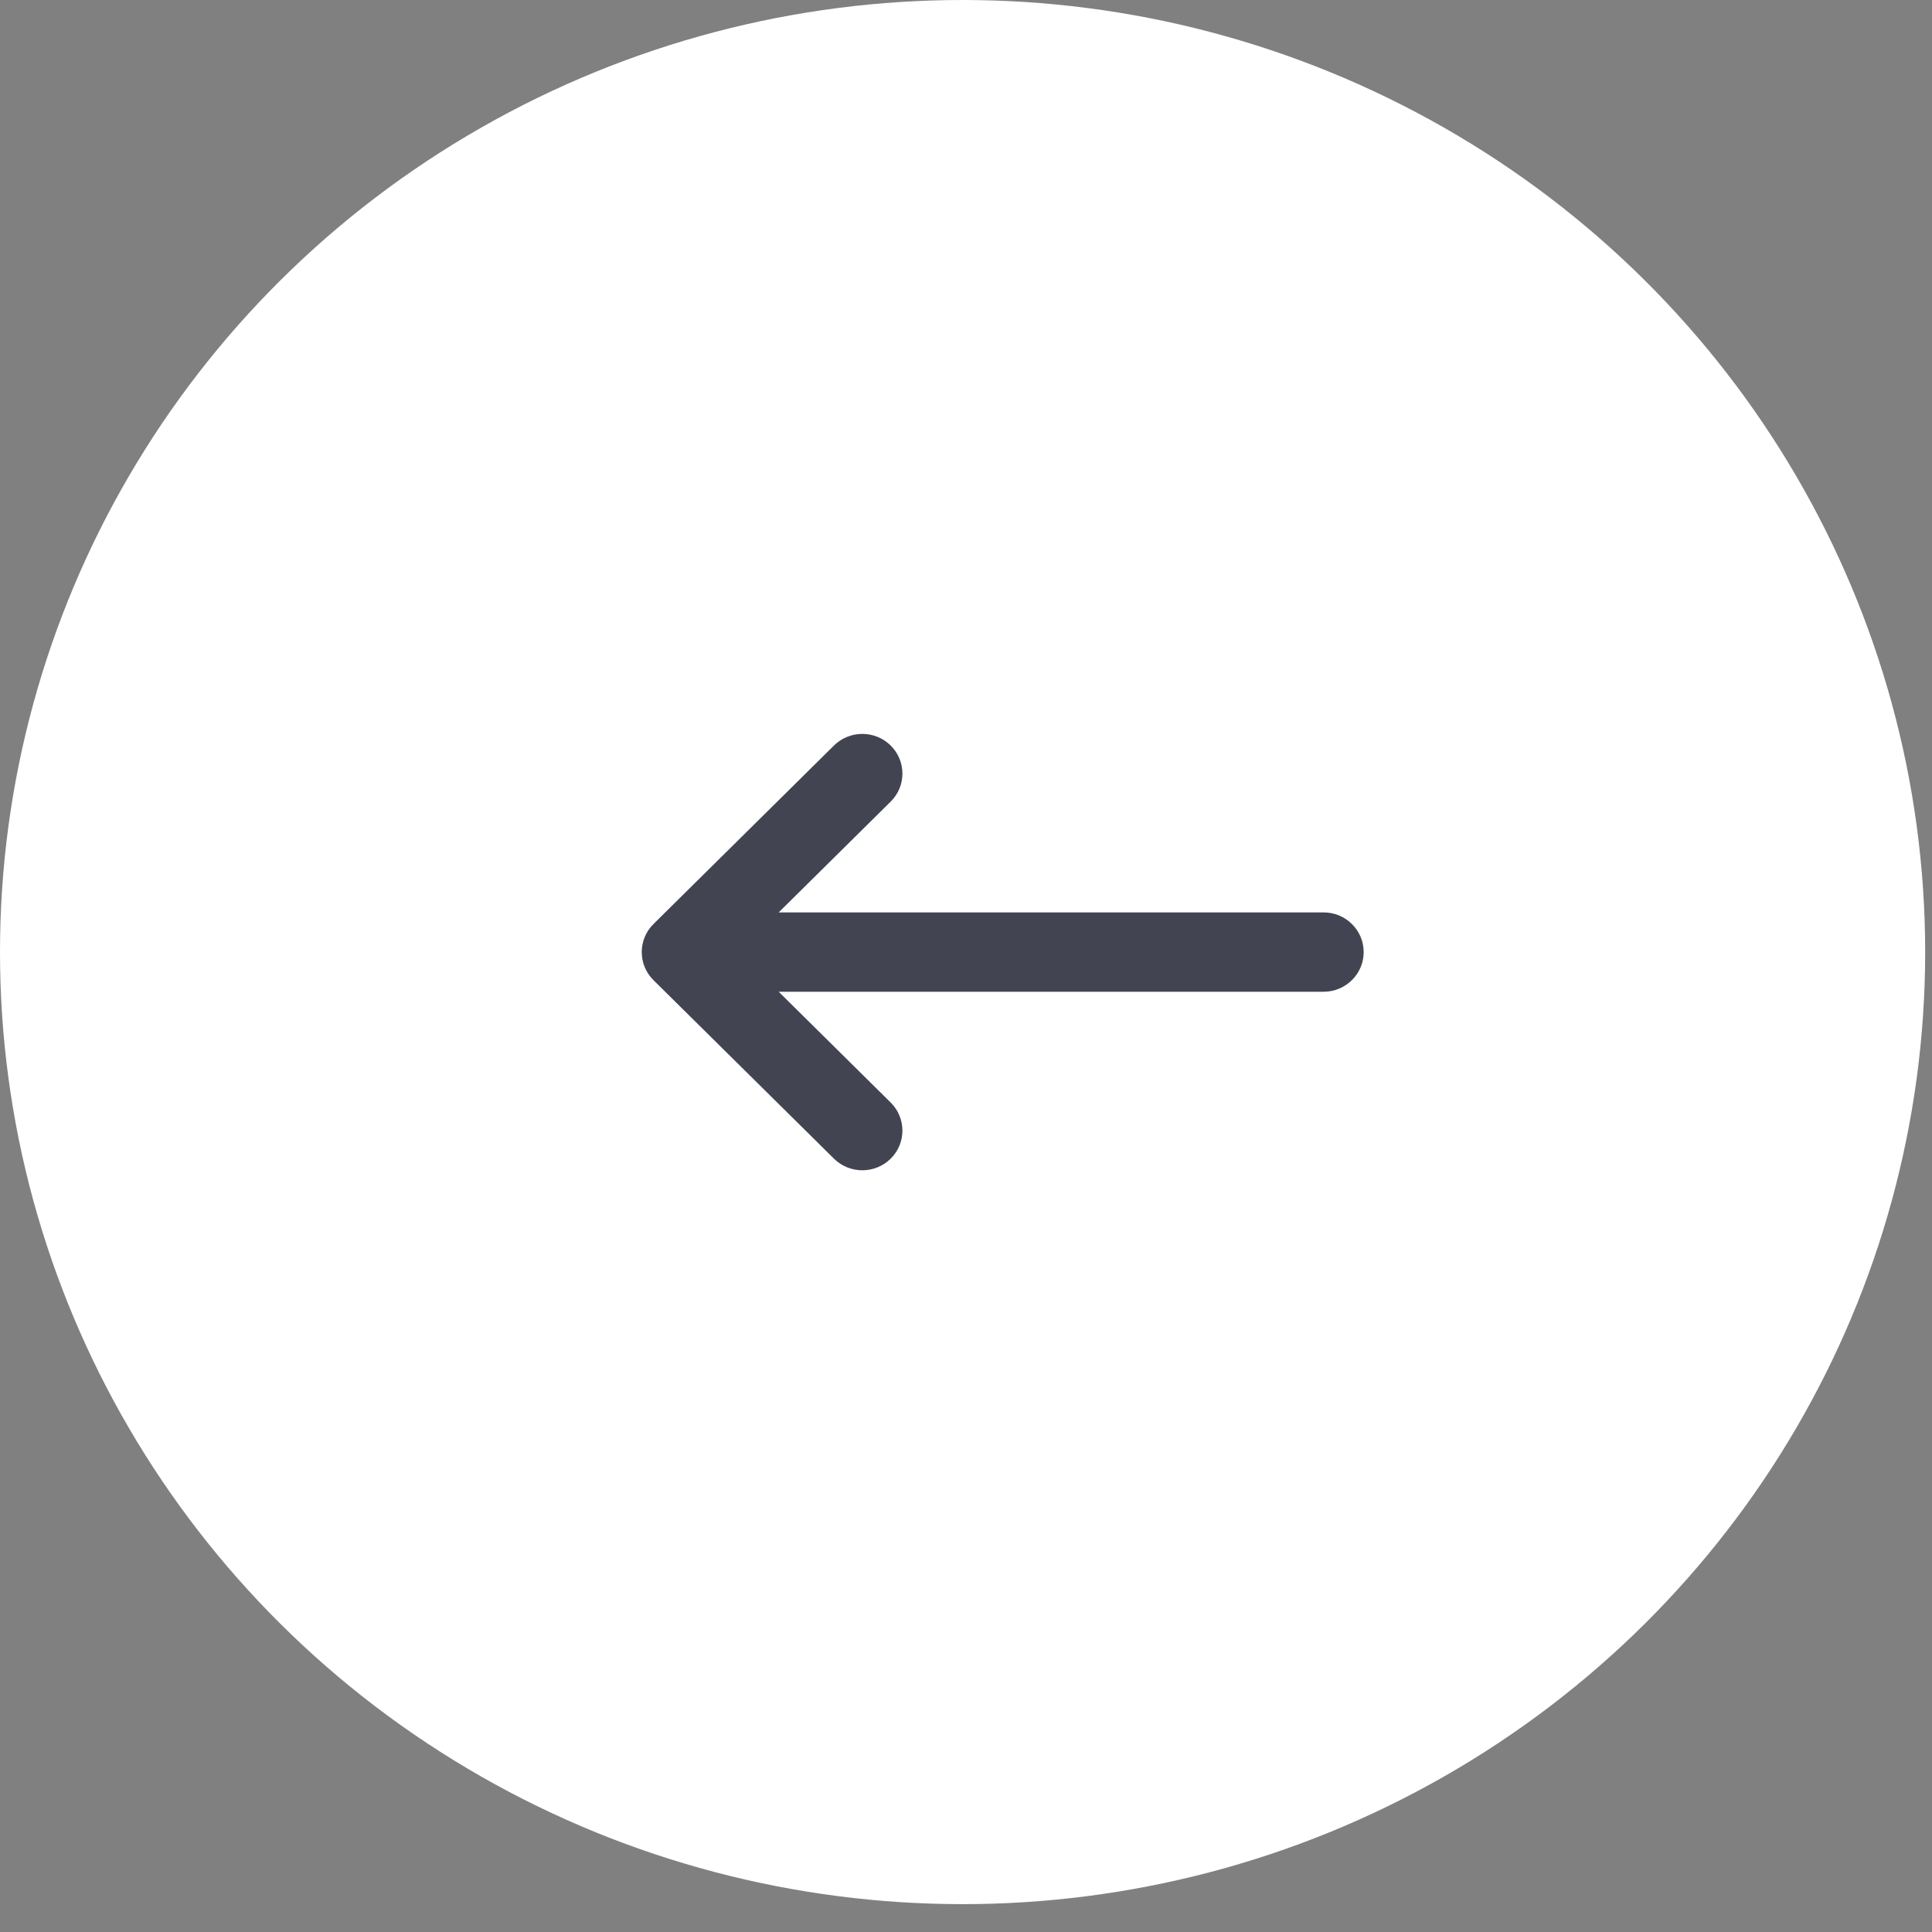 <svg width="43" height="43" viewBox="0 0 43 43" fill="none" xmlns="http://www.w3.org/2000/svg">
<rect x="0" y="0" width="43" height="43" fill="#808080" stroke="none"/>
<ellipse cx="21.424" cy="21.19" rx="21.424" ry="21.19" fill="white"/>
<path fill-rule="evenodd" clip-rule="evenodd" d="M19.824 25.788C19.475 26.133 18.91 26.133 18.561 25.788L14.544 21.815C14.196 21.47 14.196 20.911 14.544 20.566L18.561 16.593C18.91 16.248 19.475 16.248 19.824 16.593C20.172 16.938 20.172 17.497 19.824 17.841L17.331 20.307H29.459C29.951 20.307 30.351 20.703 30.351 21.19C30.351 21.678 29.951 22.073 29.459 22.073H17.331L19.824 24.539C20.172 24.884 20.172 25.443 19.824 25.788Z" fill="#424551"/>
</svg>
